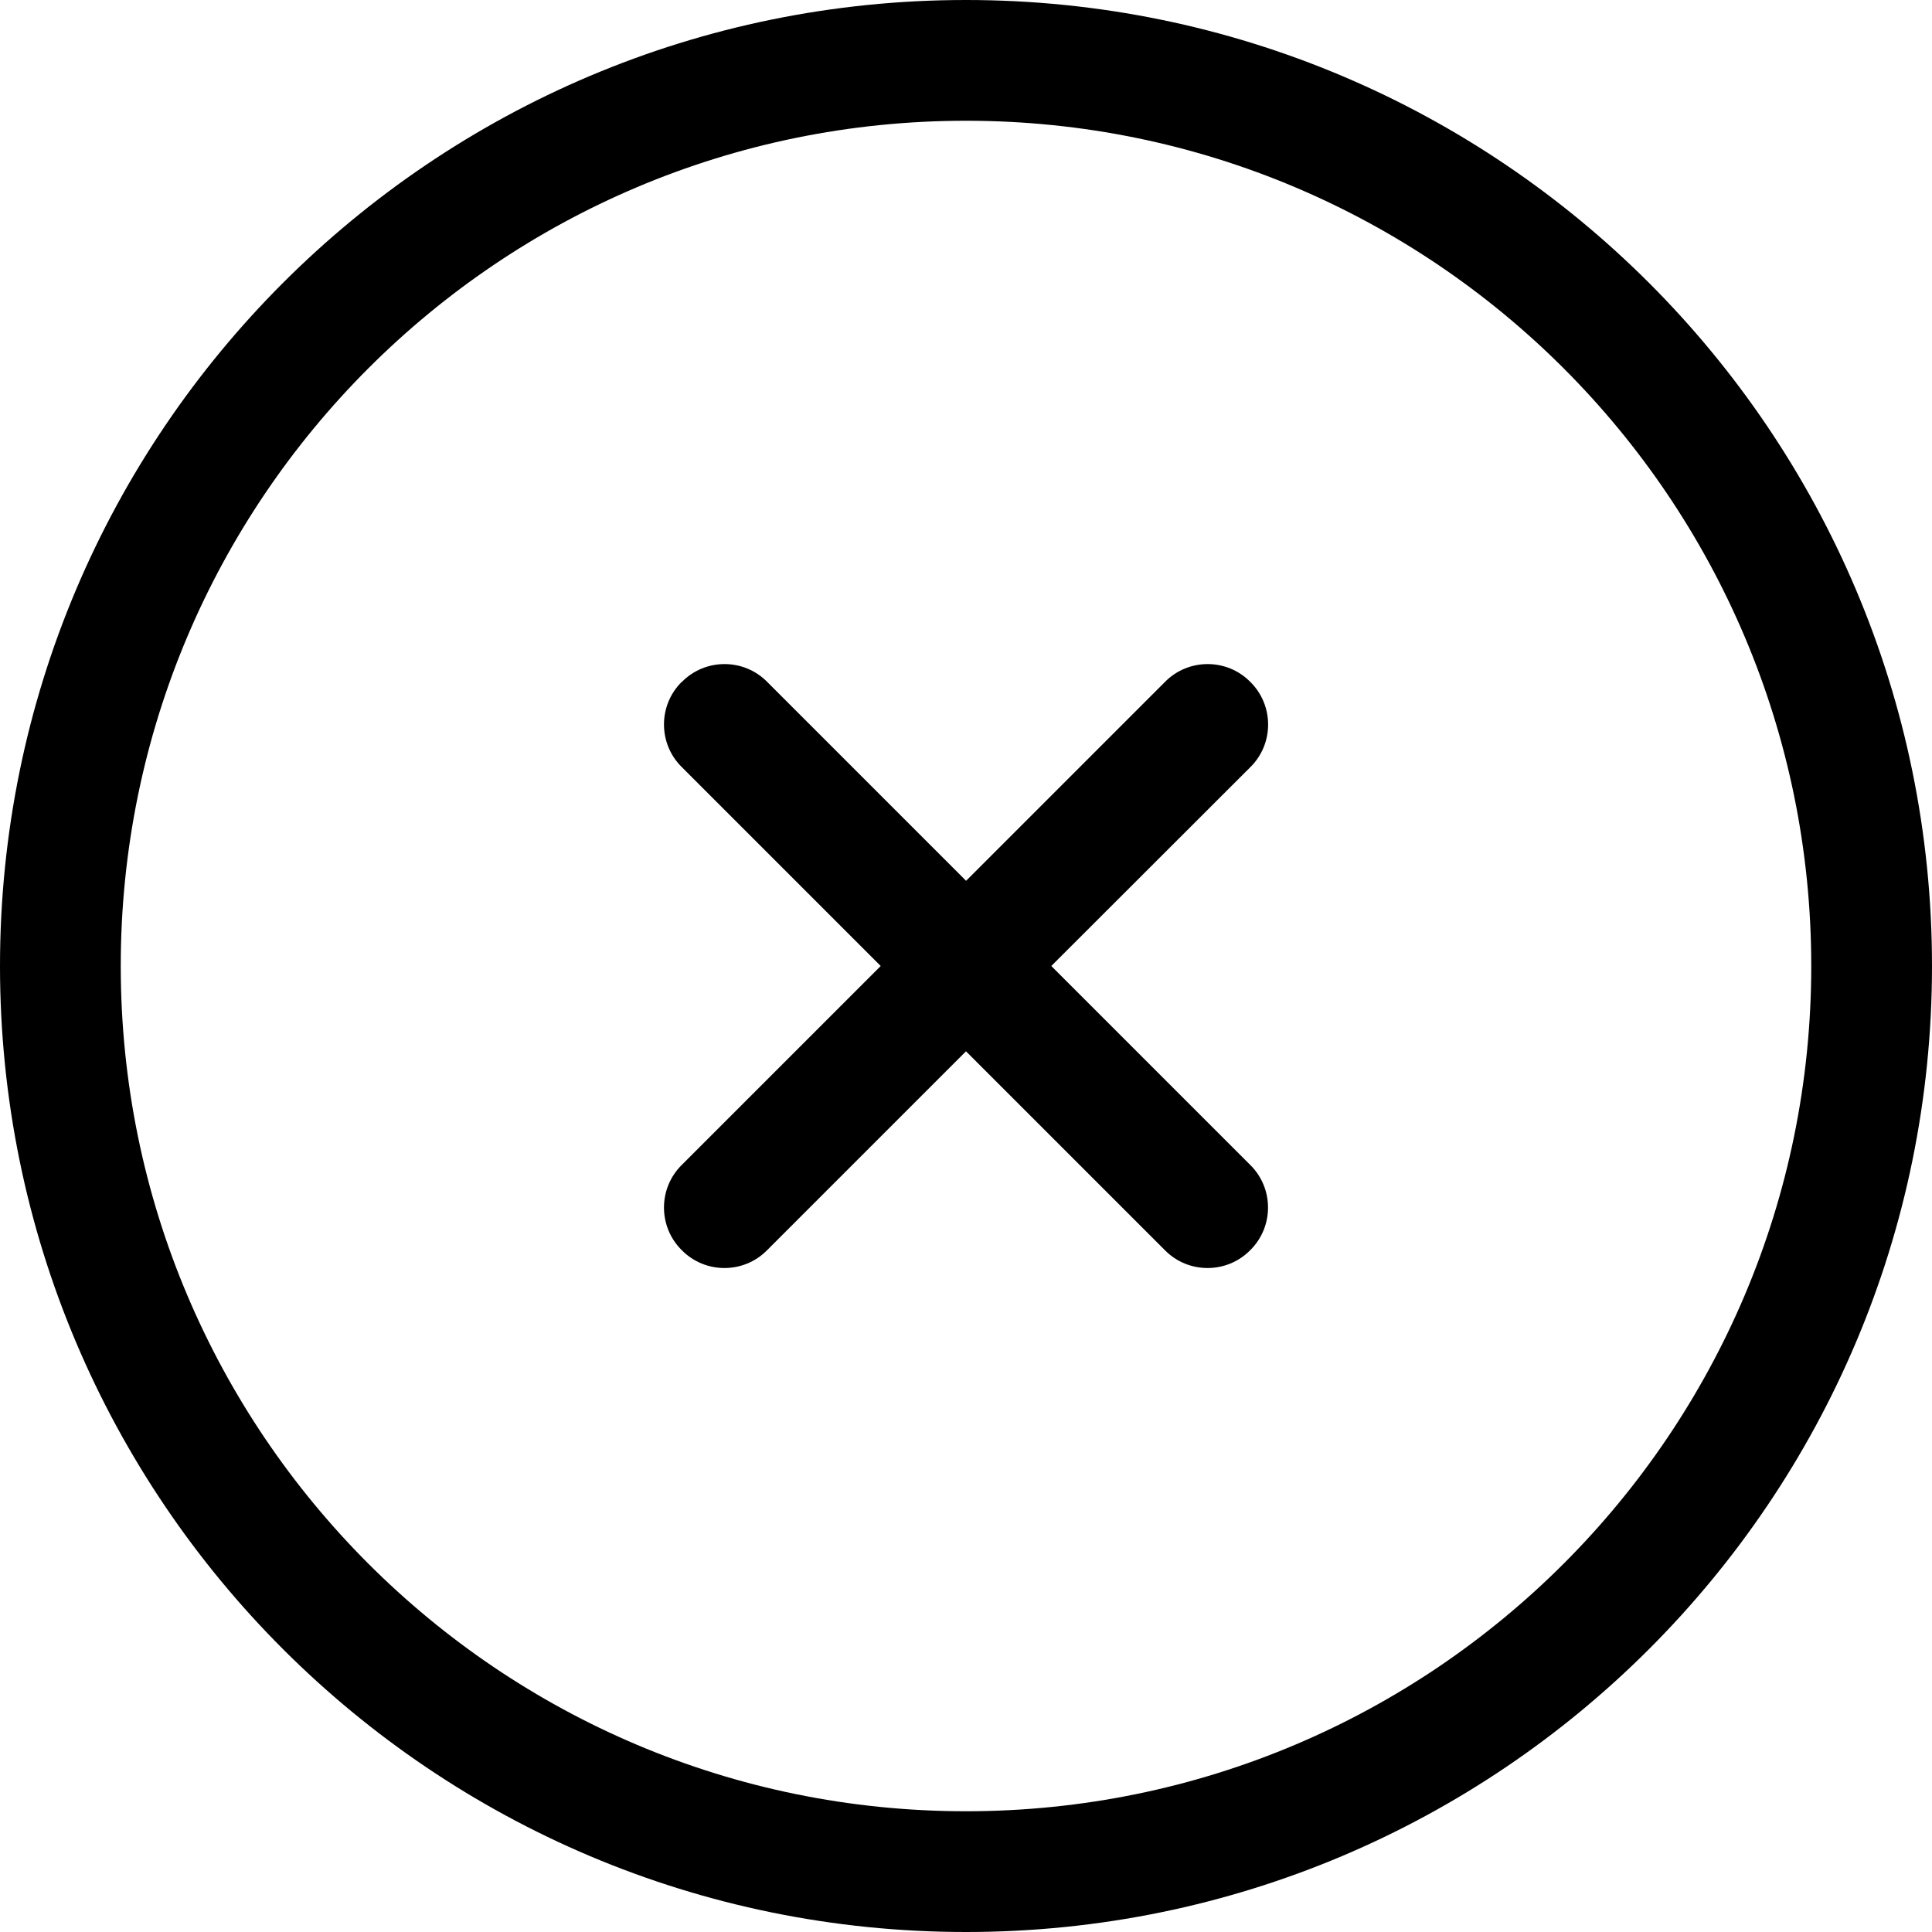 <svg xmlns="http://www.w3.org/2000/svg" viewBox="0 0 20 20" width="20" height="20">
    <path d="M7.059 7.059c0.242 -0.246 0.641 -0.246 0.883 0l2.059 2.059 2.059 -2.059c0.242 -0.246 0.641 -0.246 0.883 0 0.246 0.242 0.246 0.641 0 0.883L10.883 10l2.059 2.059c0.246 0.242 0.246 0.641 0 0.883 -0.242 0.246 -0.641 0.246 -0.883 0L10 10.883l-2.059 2.059c-0.242 0.246 -0.641 0.246 -0.883 0 -0.246 -0.242 -0.246 -0.641 0 -0.883l2.059 -2.059 -2.059 -2.059c-0.246 -0.242 -0.246 -0.641 0 -0.883M20 10c0 5.523 -4.477 10 -10 10S0 15.523 0 10 4.477 0 10 0s10 4.477 10 10M10 1.25C5.168 1.25 1.25 5.168 1.25 10s3.918 8.75 8.75 8.75 8.75 -3.918 8.75 -8.75S14.832 1.25 10 1.25"/>
</svg>